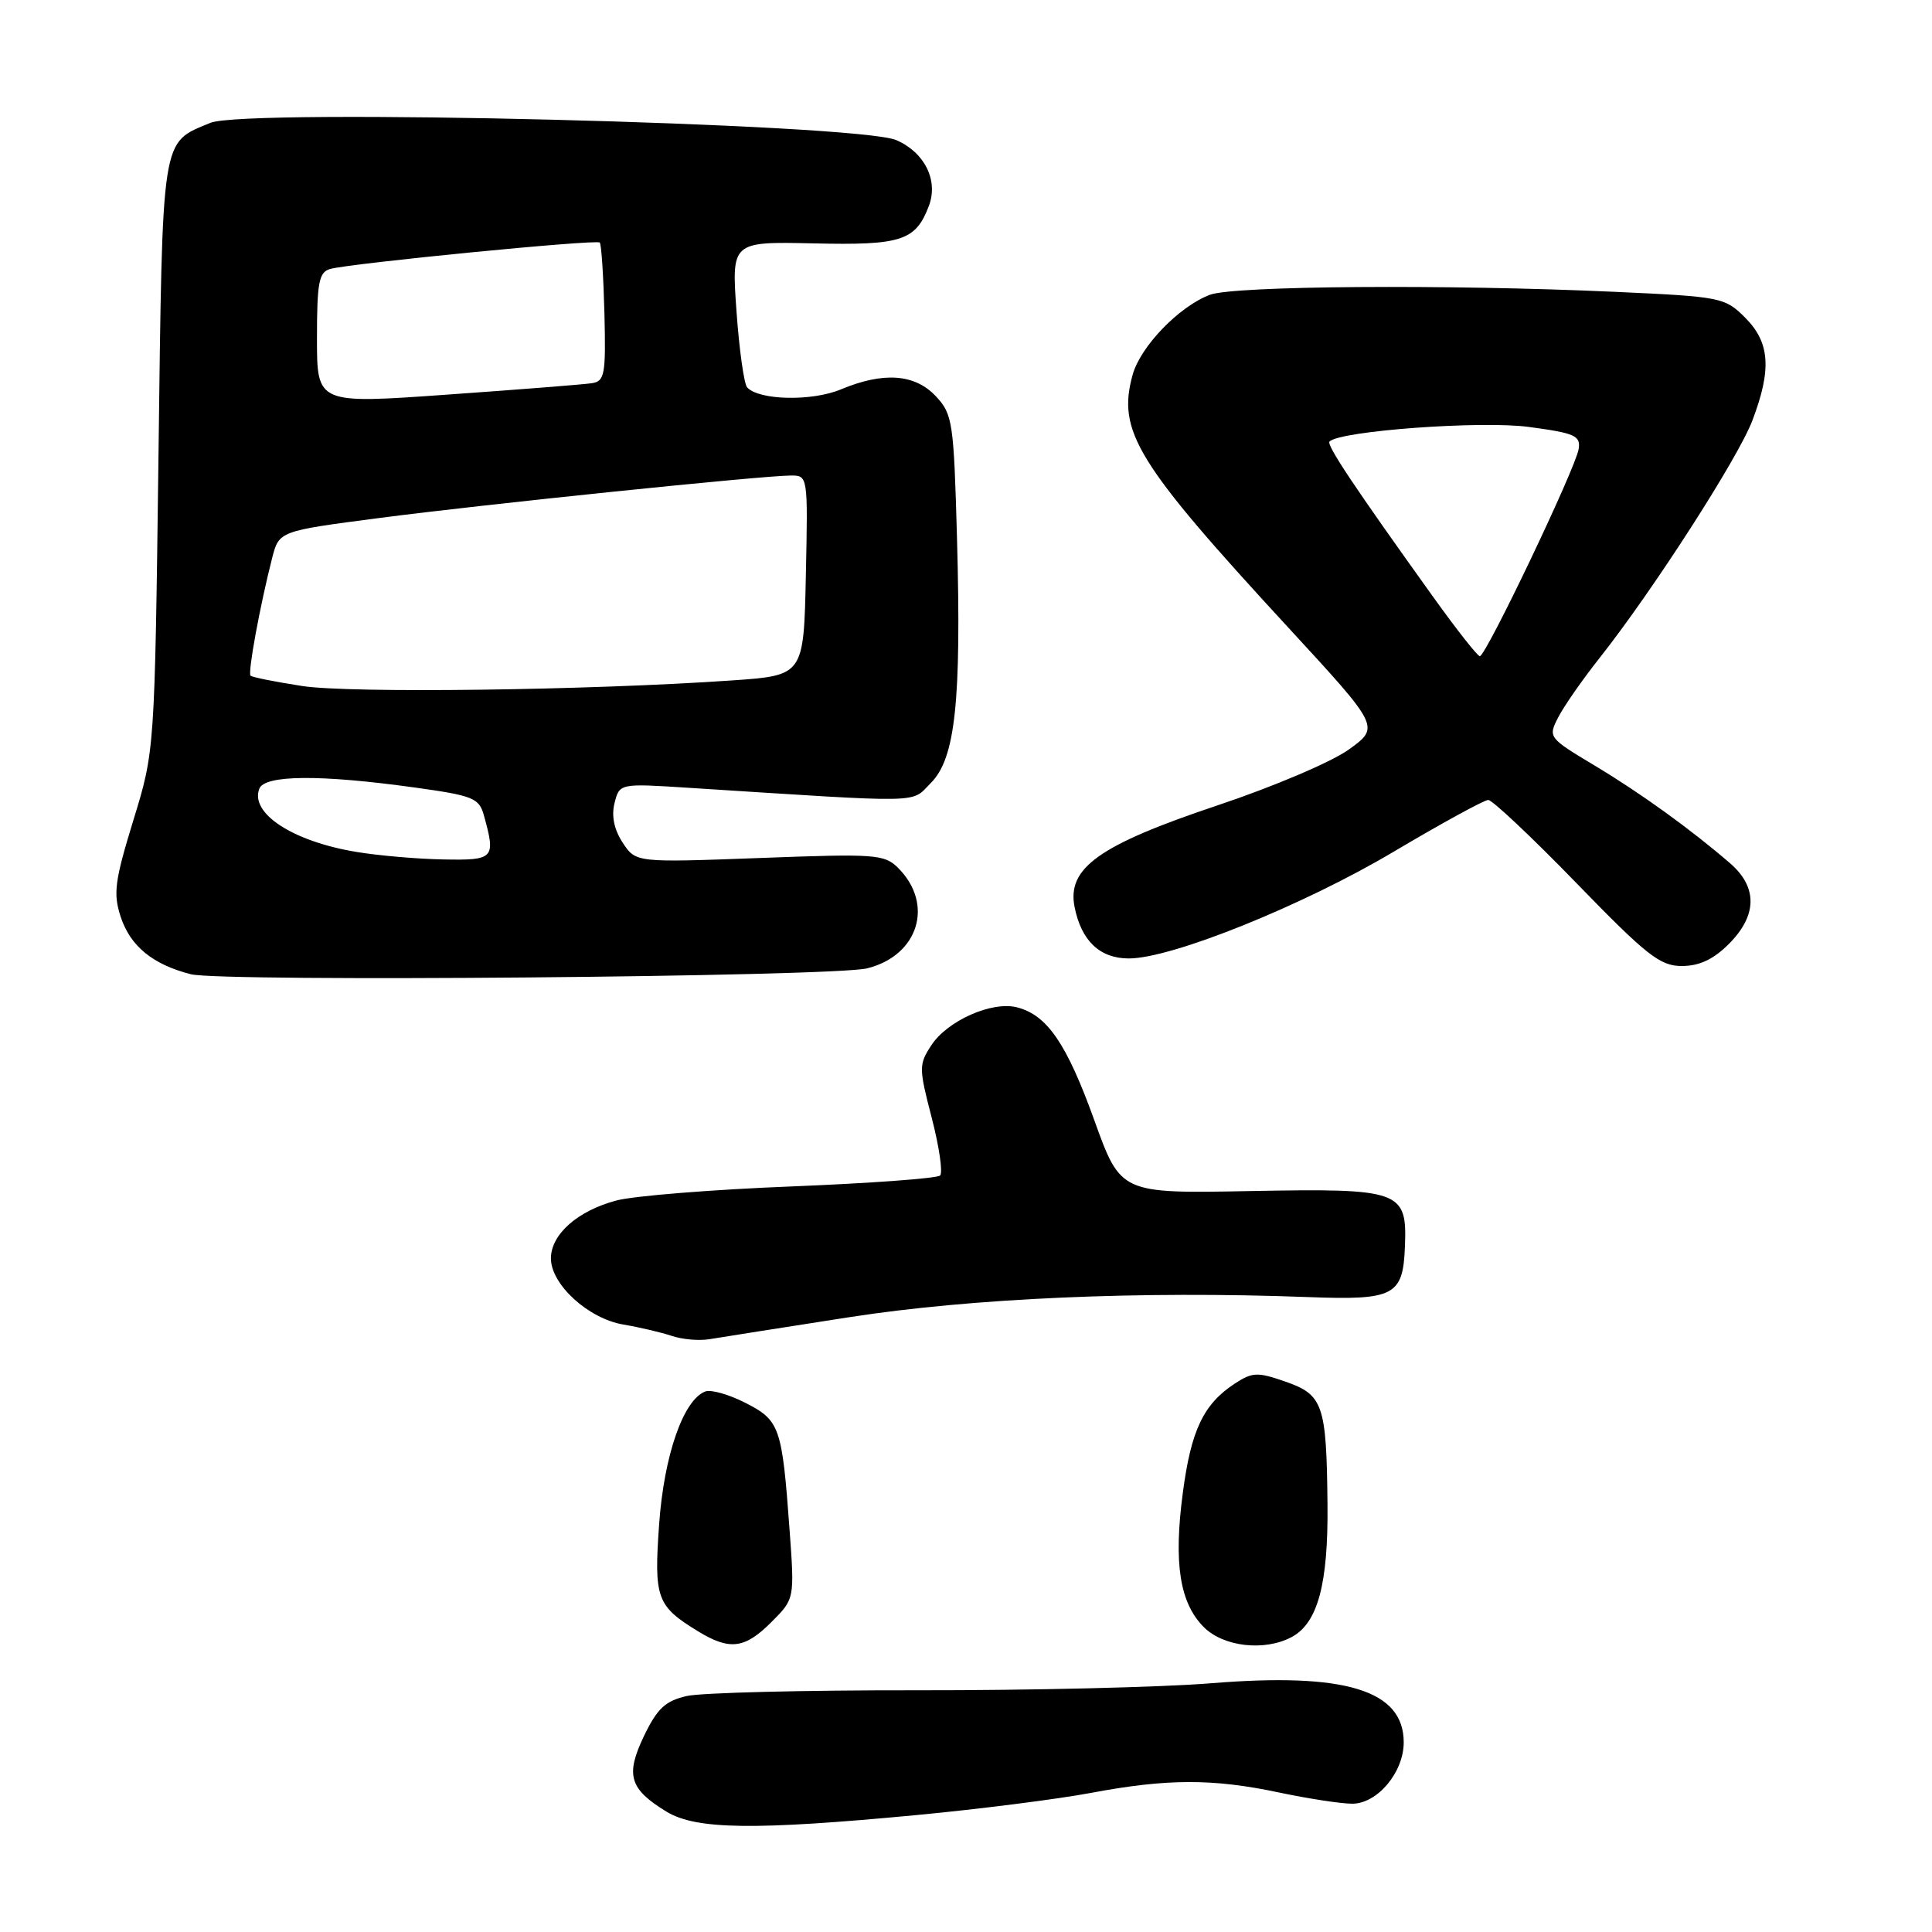 <?xml version="1.0" encoding="UTF-8" standalone="no"?>
<!DOCTYPE svg PUBLIC "-//W3C//DTD SVG 1.1//EN" "http://www.w3.org/Graphics/SVG/1.1/DTD/svg11.dtd" >
<svg xmlns="http://www.w3.org/2000/svg" xmlns:xlink="http://www.w3.org/1999/xlink" version="1.1" viewBox="0 0 256 256">
 <g >
 <path fill="currentColor"
d=" M 121.50 240.50 C 129.75 239.72 140.10 238.40 144.50 237.58 C 154.63 235.67 160.70 235.65 169.50 237.52 C 173.35 238.33 177.70 239.00 179.18 239.00 C 182.51 239.00 186.00 234.84 186.00 230.87 C 186.00 223.96 178.29 221.59 160.48 223.04 C 153.99 223.57 136.49 223.99 121.59 223.97 C 106.69 223.95 92.92 224.29 91.00 224.73 C 88.16 225.38 87.09 226.38 85.34 230.01 C 82.85 235.20 83.39 237.05 88.31 240.05 C 92.23 242.44 99.96 242.54 121.50 240.50 Z  M 102.22 214.93 C 105.29 211.86 105.29 211.86 104.62 202.68 C 103.63 189.07 103.33 188.21 98.78 185.89 C 96.59 184.77 94.20 184.09 93.45 184.38 C 90.54 185.50 87.99 192.84 87.34 201.95 C 86.64 211.80 87.01 212.80 92.50 216.16 C 96.69 218.72 98.69 218.47 102.22 214.93 Z  M 171.15 216.92 C 174.61 215.07 176.01 209.89 175.90 199.28 C 175.77 186.11 175.32 184.81 170.32 183.07 C 166.62 181.78 165.95 181.81 163.62 183.33 C 159.47 186.05 157.82 189.50 156.73 197.81 C 155.49 207.16 156.32 212.41 159.52 215.61 C 162.13 218.22 167.57 218.83 171.15 216.92 Z  M 112.50 174.54 C 128.77 172.01 151.06 171.03 173.34 171.87 C 184.76 172.30 185.91 171.70 186.16 165.17 C 186.46 157.75 185.62 157.45 165.71 157.82 C 148.50 158.15 148.50 158.15 145.01 148.46 C 141.33 138.24 138.74 134.48 134.73 133.47 C 131.41 132.64 125.54 135.25 123.41 138.50 C 121.74 141.05 121.74 141.50 123.46 148.12 C 124.45 151.94 124.95 155.38 124.57 155.76 C 124.19 156.14 115.32 156.79 104.87 157.21 C 94.42 157.62 83.98 158.46 81.68 159.07 C 76.54 160.43 73.00 163.56 73.00 166.75 C 73.00 170.20 77.96 174.73 82.60 175.51 C 84.74 175.87 87.62 176.55 89.00 177.01 C 90.38 177.48 92.62 177.68 94.00 177.45 C 95.38 177.22 103.70 175.91 112.50 174.54 Z  M 114.91 128.31 C 121.71 126.61 123.81 119.81 119.01 115.01 C 117.19 113.19 116.02 113.11 100.66 113.69 C 84.25 114.30 84.25 114.30 82.51 111.66 C 81.37 109.92 81.00 108.12 81.43 106.41 C 82.09 103.80 82.09 103.80 91.29 104.39 C 123.07 106.42 120.62 106.47 123.34 103.75 C 126.59 100.50 127.40 92.96 126.81 71.40 C 126.38 55.88 126.23 54.88 124.00 52.50 C 121.22 49.54 117.06 49.24 111.41 51.60 C 107.58 53.20 100.57 53.05 99.00 51.33 C 98.59 50.87 97.95 46.34 97.59 41.25 C 96.93 32.01 96.93 32.01 107.80 32.25 C 119.45 32.52 121.32 31.91 123.08 27.29 C 124.36 23.91 122.53 20.20 118.77 18.57 C 113.68 16.36 32.56 14.32 27.87 16.28 C 21.30 19.03 21.55 17.43 21.00 60.40 C 20.50 99.50 20.50 99.50 17.66 108.72 C 15.19 116.78 14.98 118.40 16.00 121.51 C 17.28 125.38 20.24 127.80 25.28 129.09 C 29.40 130.14 110.37 129.44 114.91 128.31 Z  M 229.08 125.08 C 232.85 121.31 232.91 117.56 229.25 114.39 C 224.02 109.88 217.48 105.15 211.30 101.44 C 205.15 97.75 205.11 97.69 206.49 95.02 C 207.25 93.54 209.72 90.00 211.98 87.15 C 219.02 78.24 230.30 60.71 232.19 55.74 C 234.78 48.94 234.53 45.38 231.24 42.09 C 228.56 39.41 228.08 39.31 213.99 38.67 C 191.84 37.66 163.49 37.86 160.32 39.06 C 156.24 40.60 151.12 45.90 150.08 49.66 C 148.01 57.16 150.55 61.29 170.67 83.12 C 182.85 96.33 182.85 96.33 178.75 99.30 C 176.47 100.95 168.73 104.24 161.34 106.71 C 145.63 111.97 141.35 115.01 142.39 120.20 C 143.29 124.68 145.74 127.00 149.58 127.00 C 155.27 127.00 172.67 119.98 184.66 112.86 C 191.02 109.09 196.66 106.00 197.20 106.00 C 197.74 106.00 203.00 110.95 208.87 117.00 C 218.21 126.62 219.96 128.00 222.85 128.00 C 225.17 128.00 227.03 127.13 229.08 125.08 Z  M 47.20 112.88 C 38.80 111.49 33.10 107.78 34.36 104.51 C 35.06 102.67 42.43 102.61 54.96 104.35 C 62.66 105.42 63.48 105.74 64.11 108.01 C 65.71 113.77 65.50 114.01 58.75 113.88 C 55.31 113.82 50.12 113.37 47.20 112.88 Z  M 40.04 90.90 C 36.48 90.35 33.41 89.74 33.20 89.53 C 32.81 89.15 34.45 80.25 36.06 73.94 C 36.98 70.37 36.98 70.37 50.24 68.64 C 64.26 66.81 100.92 63.03 104.78 63.01 C 107.05 63.00 107.06 63.04 106.78 76.25 C 106.50 89.50 106.50 89.50 97.00 90.16 C 78.02 91.47 46.41 91.88 40.04 90.90 Z  M 42.00 44.83 C 42.00 37.40 42.26 36.06 43.75 35.64 C 46.43 34.89 79.03 31.69 79.47 32.14 C 79.69 32.36 79.96 36.57 80.09 41.52 C 80.29 49.67 80.13 50.53 78.40 50.78 C 77.36 50.94 68.74 51.62 59.25 52.29 C 42.00 53.52 42.00 53.52 42.00 44.83 Z  M 190.00 79.23 C 179.44 64.51 175.72 58.94 176.17 58.50 C 177.58 57.09 196.28 55.72 202.57 56.57 C 208.70 57.39 209.46 57.73 209.18 59.50 C 208.78 62.05 196.86 87.02 196.08 86.95 C 195.76 86.92 193.03 83.45 190.00 79.23 Z "/>
</g>
</svg>